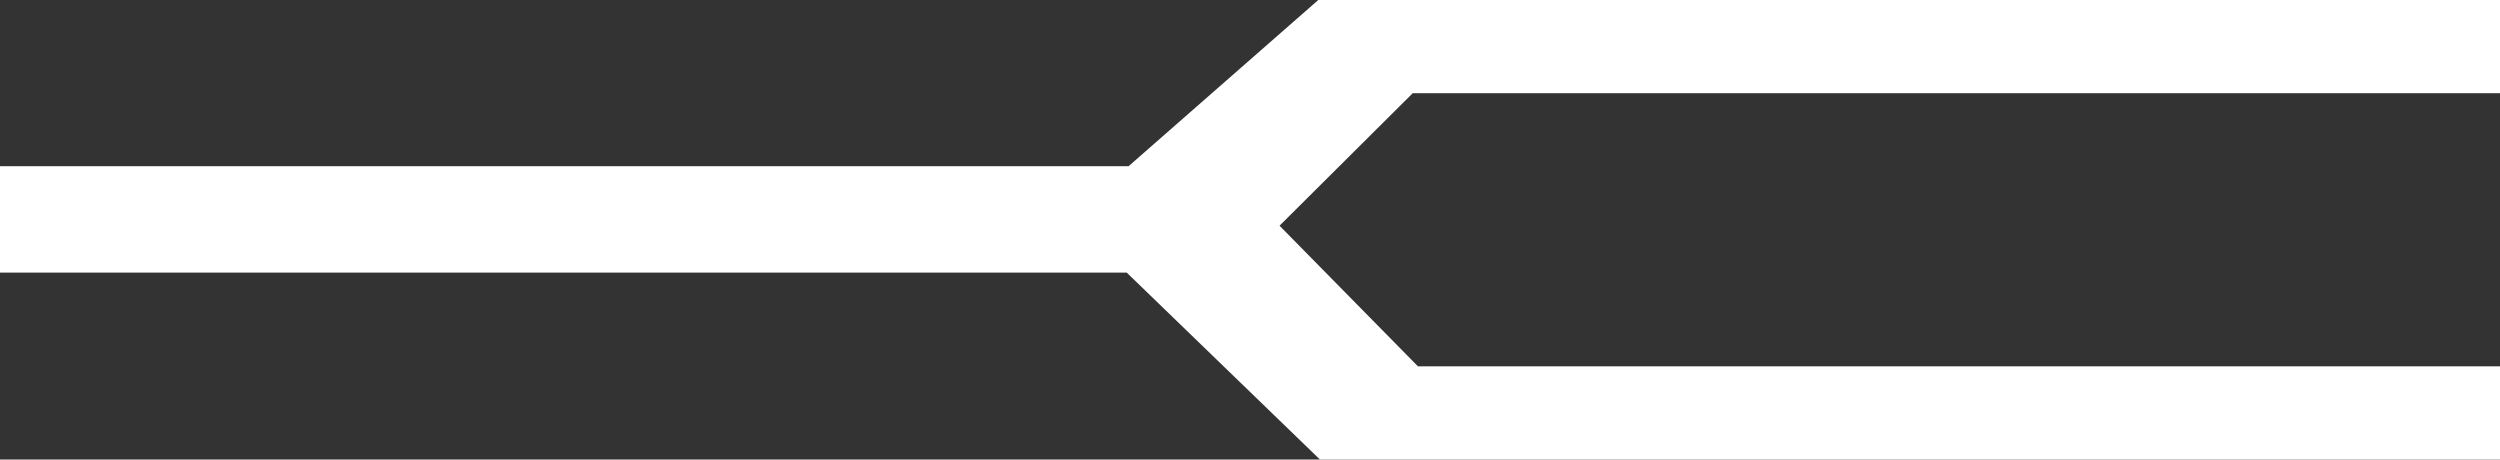 <?xml version="1.0" encoding="utf-8"?>
<!-- Generator: Adobe Illustrator 22.0.0, SVG Export Plug-In . SVG Version: 6.00 Build 0)  -->
<svg version="1.1" id="Ebene_1" xmlns="http://www.w3.org/2000/svg" xmlns:xlink="http://www.w3.org/1999/xlink" x="0px" y="0px"
	 viewBox="0 0 1904 350" style="enable-background:new 0 0 1904 350;" xml:space="preserve">
<rect x="0" y="0" width="1904" height="350" fill="#333333" stroke="none"/>
<style type="text/css">
	.st0{fill:#FFFFFF;}
</style>
<polygon class="st0" points="1904,71 1904,0 1004,0 859.5,126.6 0,126.6 0,207.6 858.1,207.6 1005.3,350 1904,350 1904,279 
	1079.9,279 974.5,171.9 1075.9,71 "/>
</svg>
